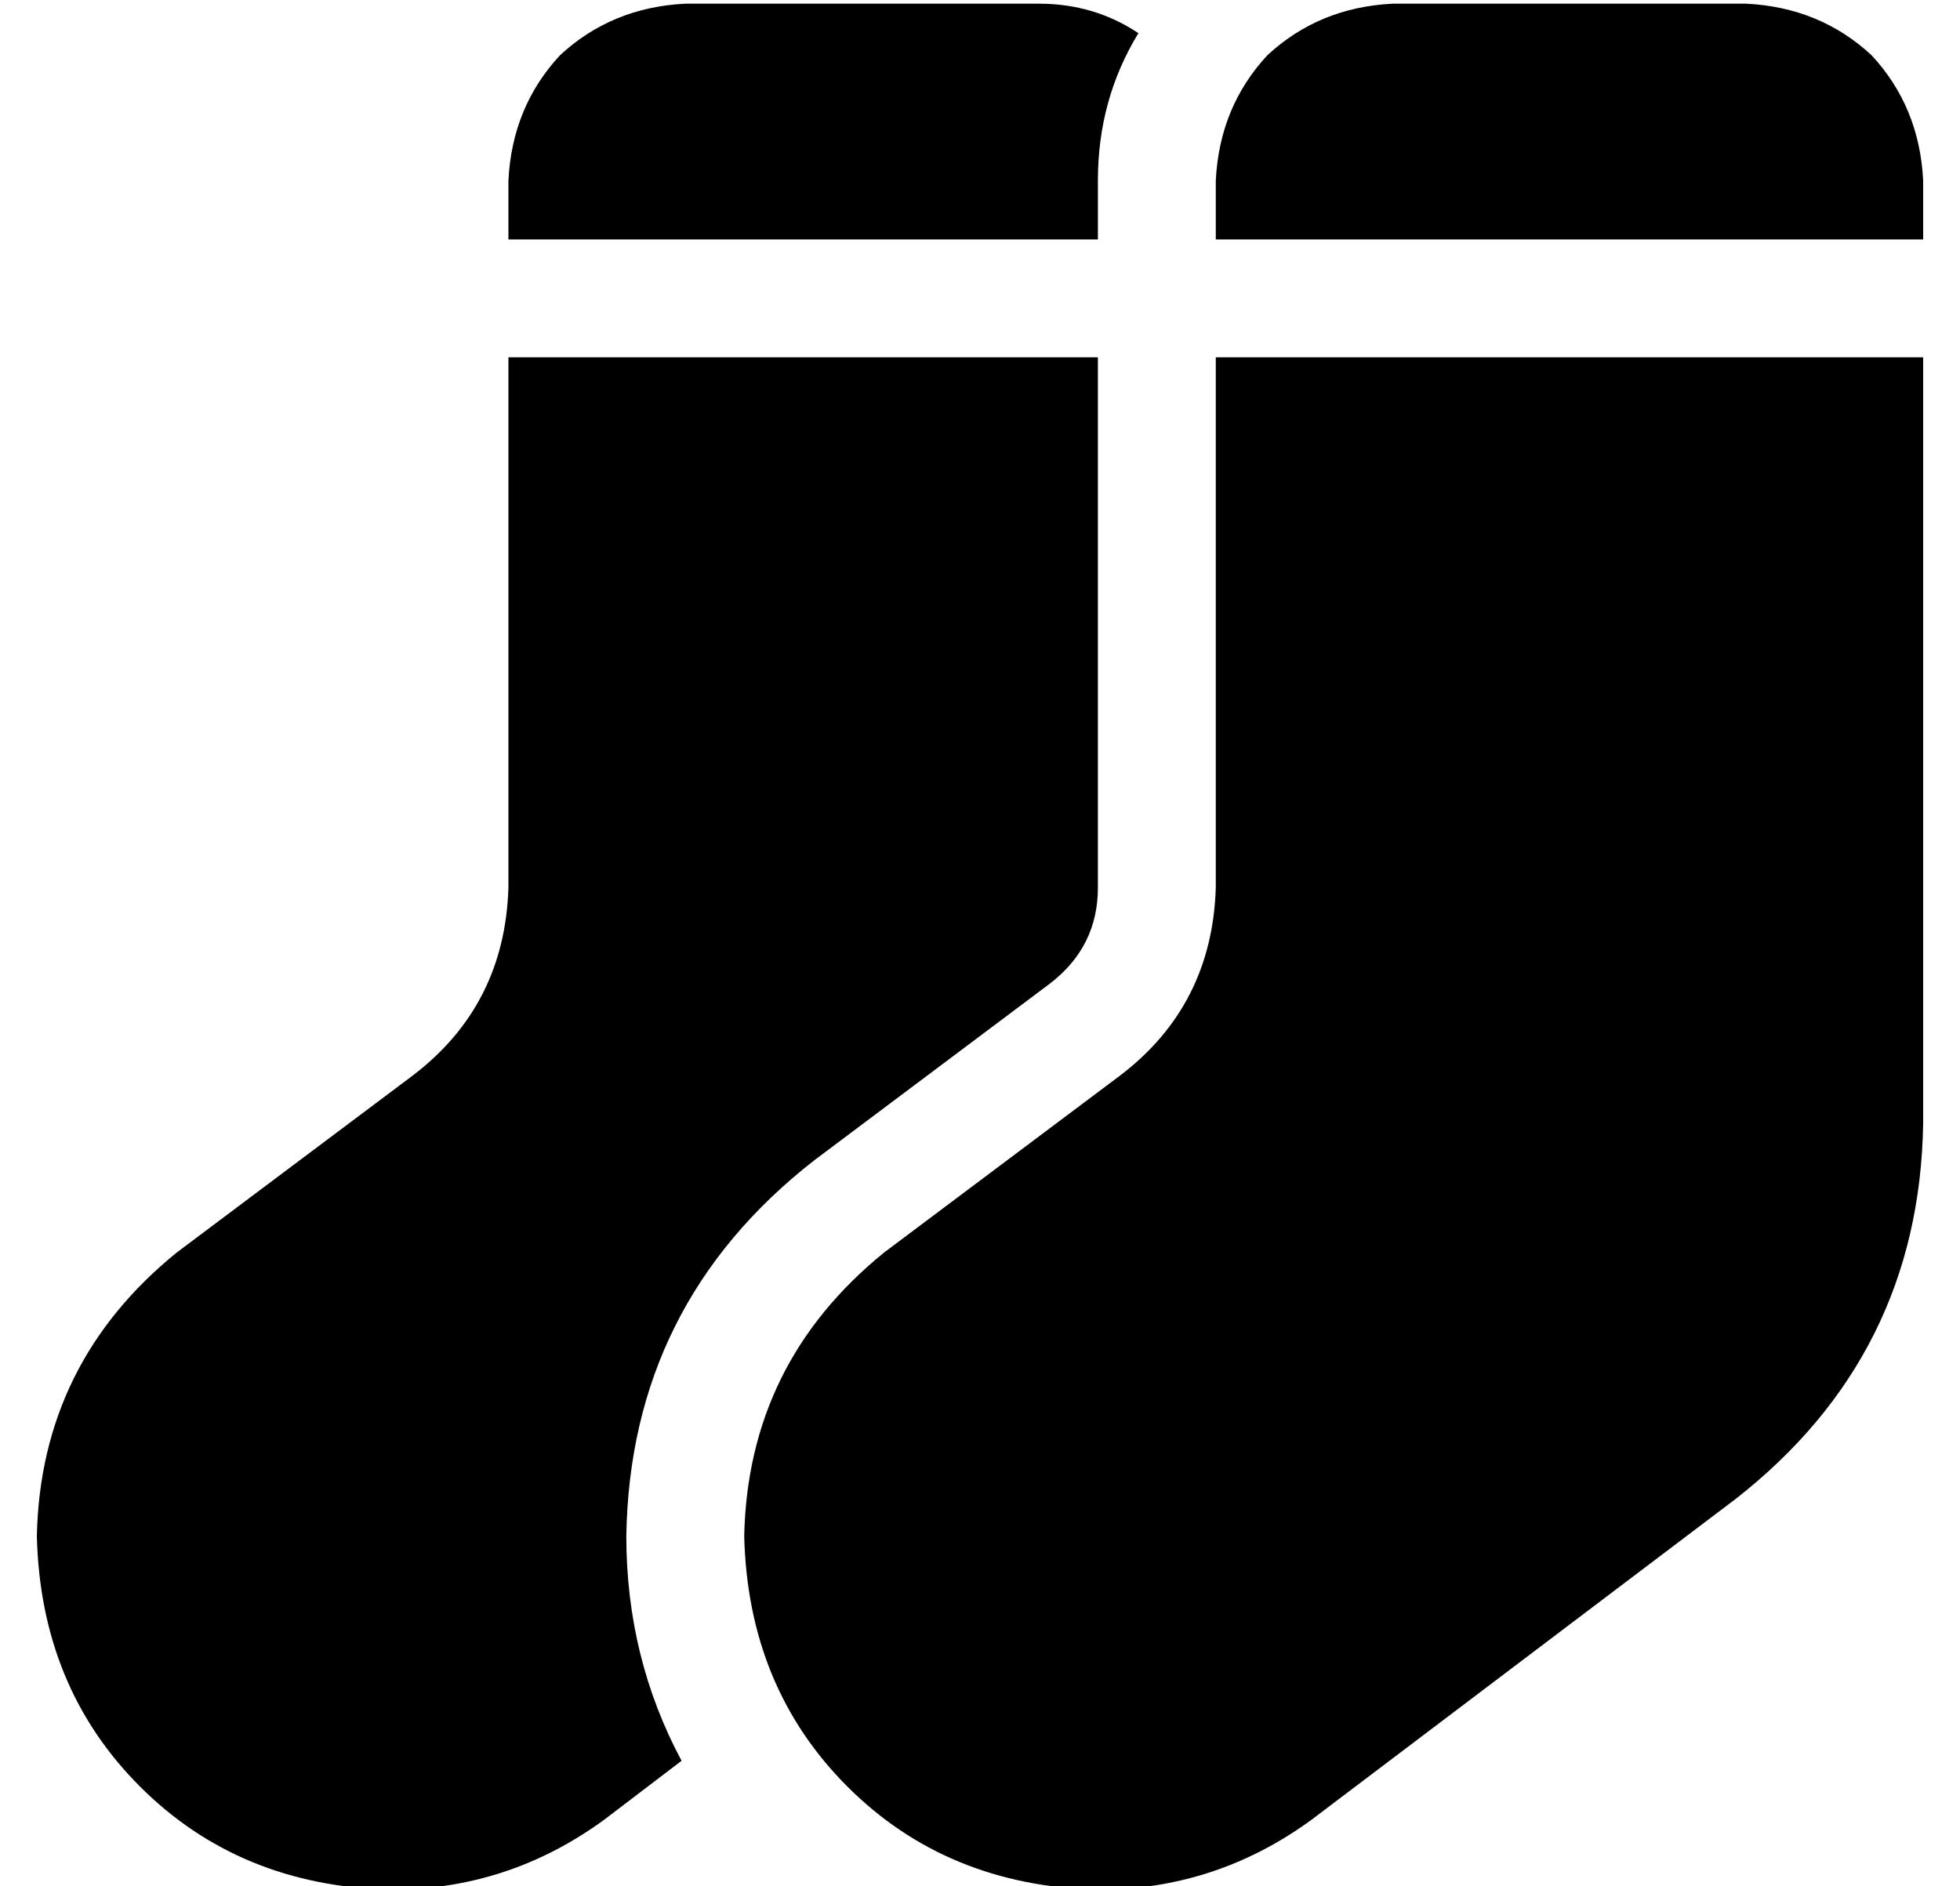 <?xml version="1.0" standalone="no"?>
<!DOCTYPE svg PUBLIC "-//W3C//DTD SVG 1.1//EN" "http://www.w3.org/Graphics/SVG/1.1/DTD/svg11.dtd" >
<svg xmlns="http://www.w3.org/2000/svg" xmlns:xlink="http://www.w3.org/1999/xlink" version="1.1" viewBox="-10 -40 532 512">
   <path fill="currentColor"
d="M175 438q-15 -28 -15 -61q1 -63 51 -102l64 -48v0q13 -10 13 -26v-144v0h-160v0v144v0q-1 32 -26 51l-64 48v0q-37 30 -38 77q1 41 28 68t68 28q32 0 58 -19l21 -16v0zM128 25h160h-160h160v-16v0q0 -22 11 -40q-12 -8 -27 -8h-96v0q-20 1 -34 14q-13 14 -14 34v16v0z
M320 57v144v-144v144q-1 32 -26 51l-64 48v0q-37 30 -38 77q1 41 28 68t68 28q32 0 58 -19l115 -87v0q50 -39 51 -102v-208v0h-192v0zM512 25v-16v16v-16q-1 -20 -14 -34q-14 -13 -34 -14h-96v0q-20 1 -34 14q-13 14 -14 34v16v0h192v0z" />
</svg>
